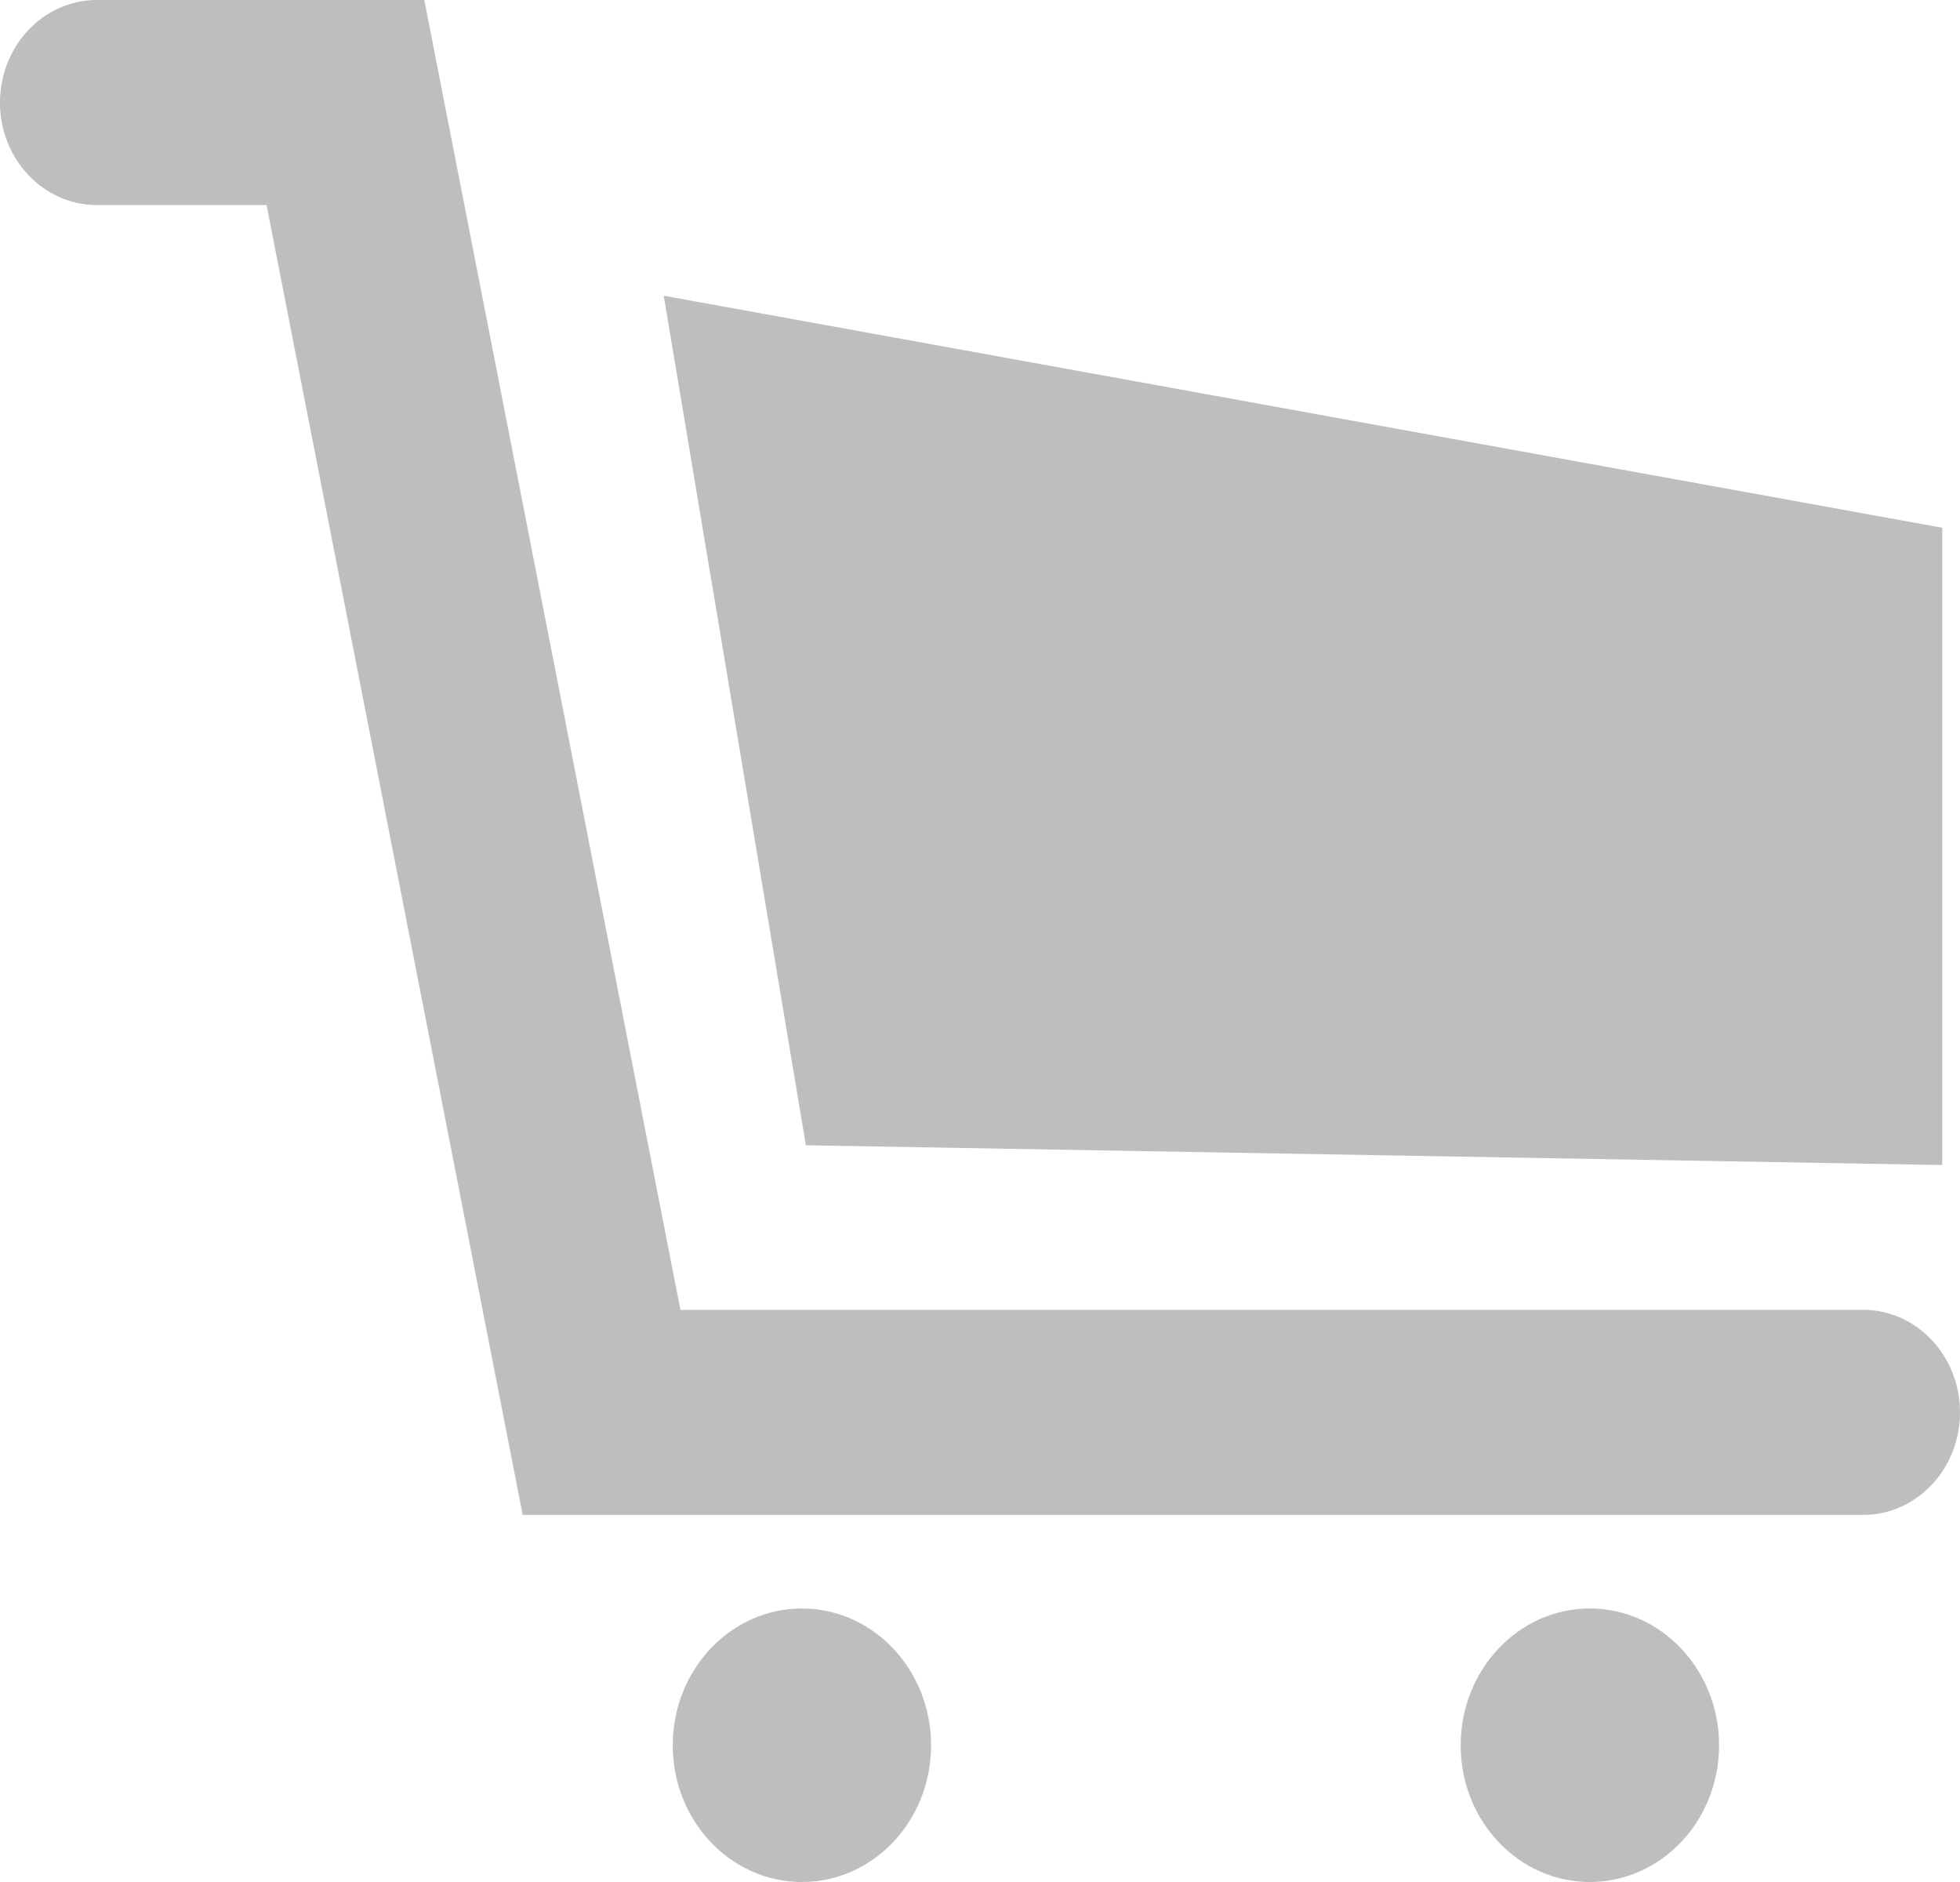 <svg width="25" height="24" viewBox="0 0 25 24" fill="none" xmlns="http://www.w3.org/2000/svg">
<path d="M10.279 14.605L8.466 3.771L24.773 6.73V14.857L10.279 14.605ZM23.764 16.704H8.679L5.412 0H1.236C0.553 0 0 0.586 0 1.308C0 2.03 0.553 2.615 1.236 2.615H3.4L6.667 19.319H23.764C24.447 19.319 25 18.733 25 18.011C25 17.289 24.447 16.704 23.764 16.704ZM10.228 20.512C9.319 20.512 8.581 21.294 8.581 22.257C8.581 23.22 9.319 24 10.228 24C11.139 24 11.876 23.22 11.876 22.257C11.876 21.294 11.139 20.512 10.228 20.512ZM20.278 20.512C19.368 20.512 18.631 21.294 18.631 22.257C18.631 23.22 19.368 24 20.278 24C21.188 24 21.927 23.22 21.927 22.257C21.927 21.294 21.188 20.512 20.278 20.512Z" fill="#BEBEBE"/>
</svg>
